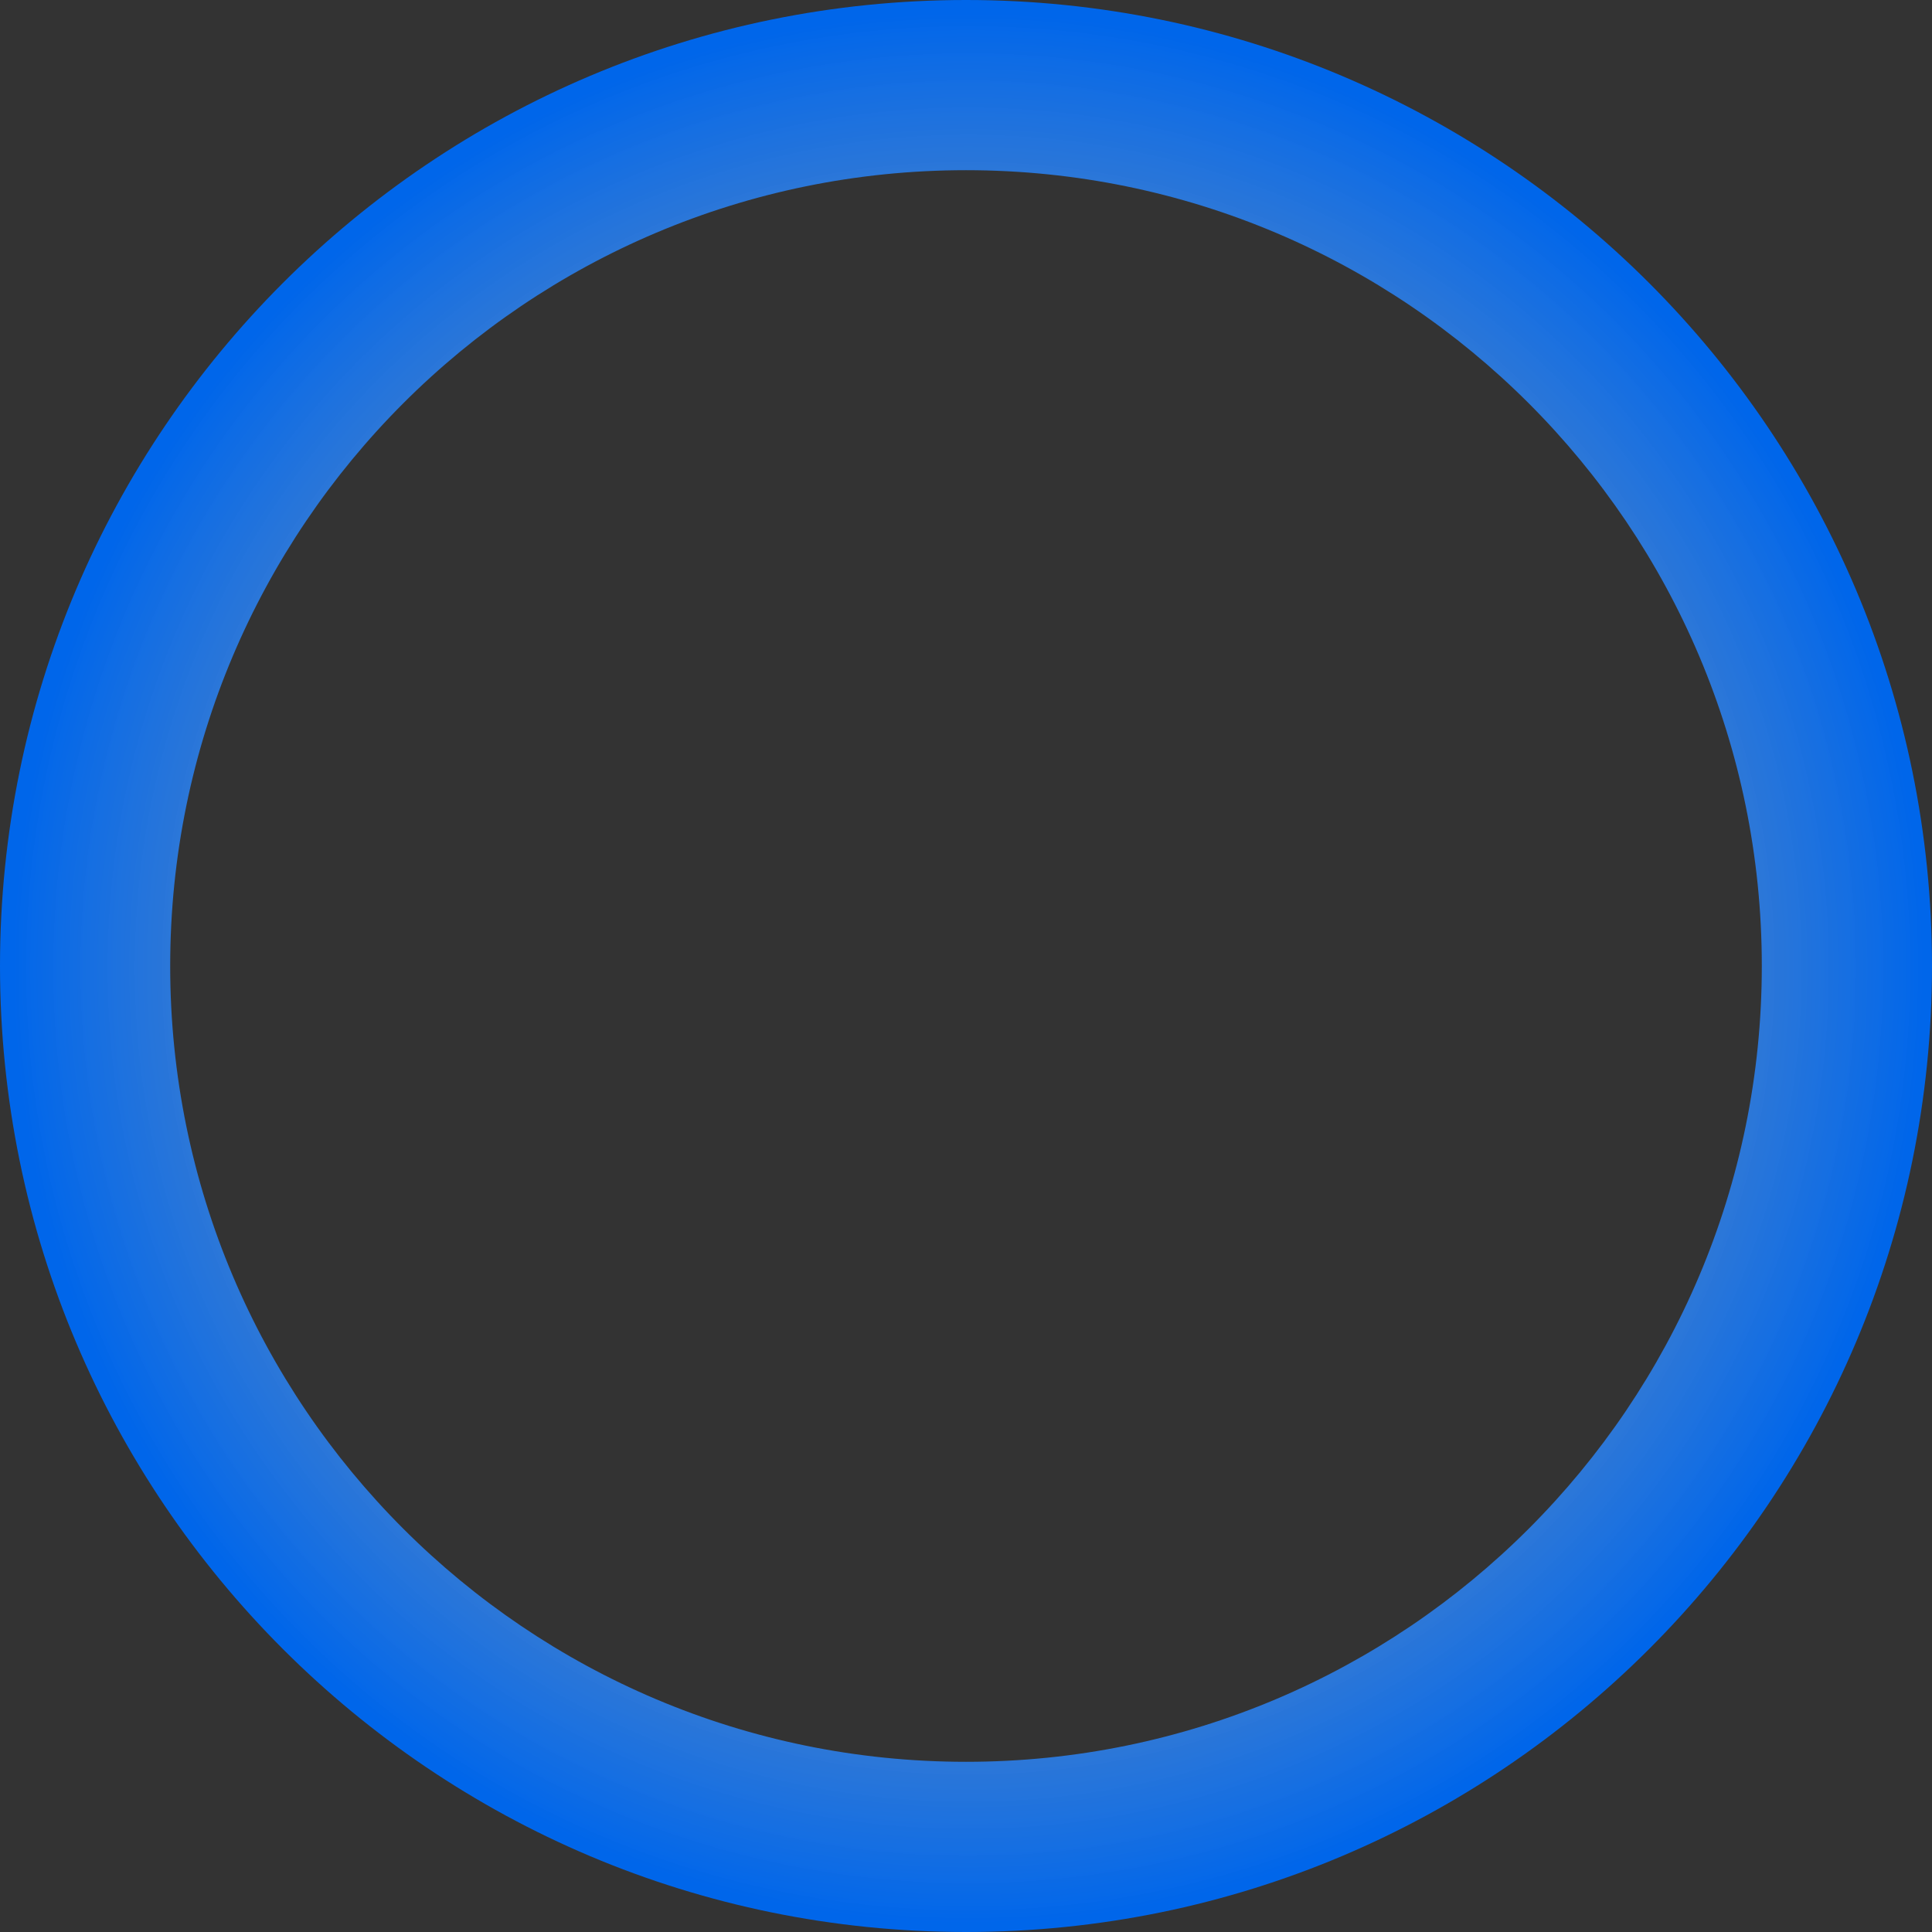 <svg width="433" height="433" viewBox="0 0 433 433" fill="none" xmlns="http://www.w3.org/2000/svg">
<rect x="0" y="0" width="433" height="433" fill="#333333" stroke="none"/>
<path d="M433 216.5C433 336.07 336.07 433 216.5 433C96.93 433 0 336.07 0 216.5C0 96.93 96.93 0 216.5 0C336.07 0 433 96.93 433 216.5ZM38.144 216.5C38.144 315.004 117.996 394.856 216.5 394.856C315.004 394.856 394.856 315.004 394.856 216.5C394.856 117.996 315.004 38.144 216.5 38.144C117.996 38.144 38.144 117.996 38.144 216.5Z" fill="url(#paint0_angular_34_1053)"/>
<defs>
<radialGradient id="paint0_angular_34_1053" cx="0" cy="0" r="1" gradientUnits="userSpaceOnUse" gradientTransform="translate(217 217) rotate(90.133) scale(216.001)">
<stop stop-color="white" stop-opacity="0.31"/>
<stop offset="1" stop-color="#0066EA"/>
</radialGradient>
</defs>
</svg>
